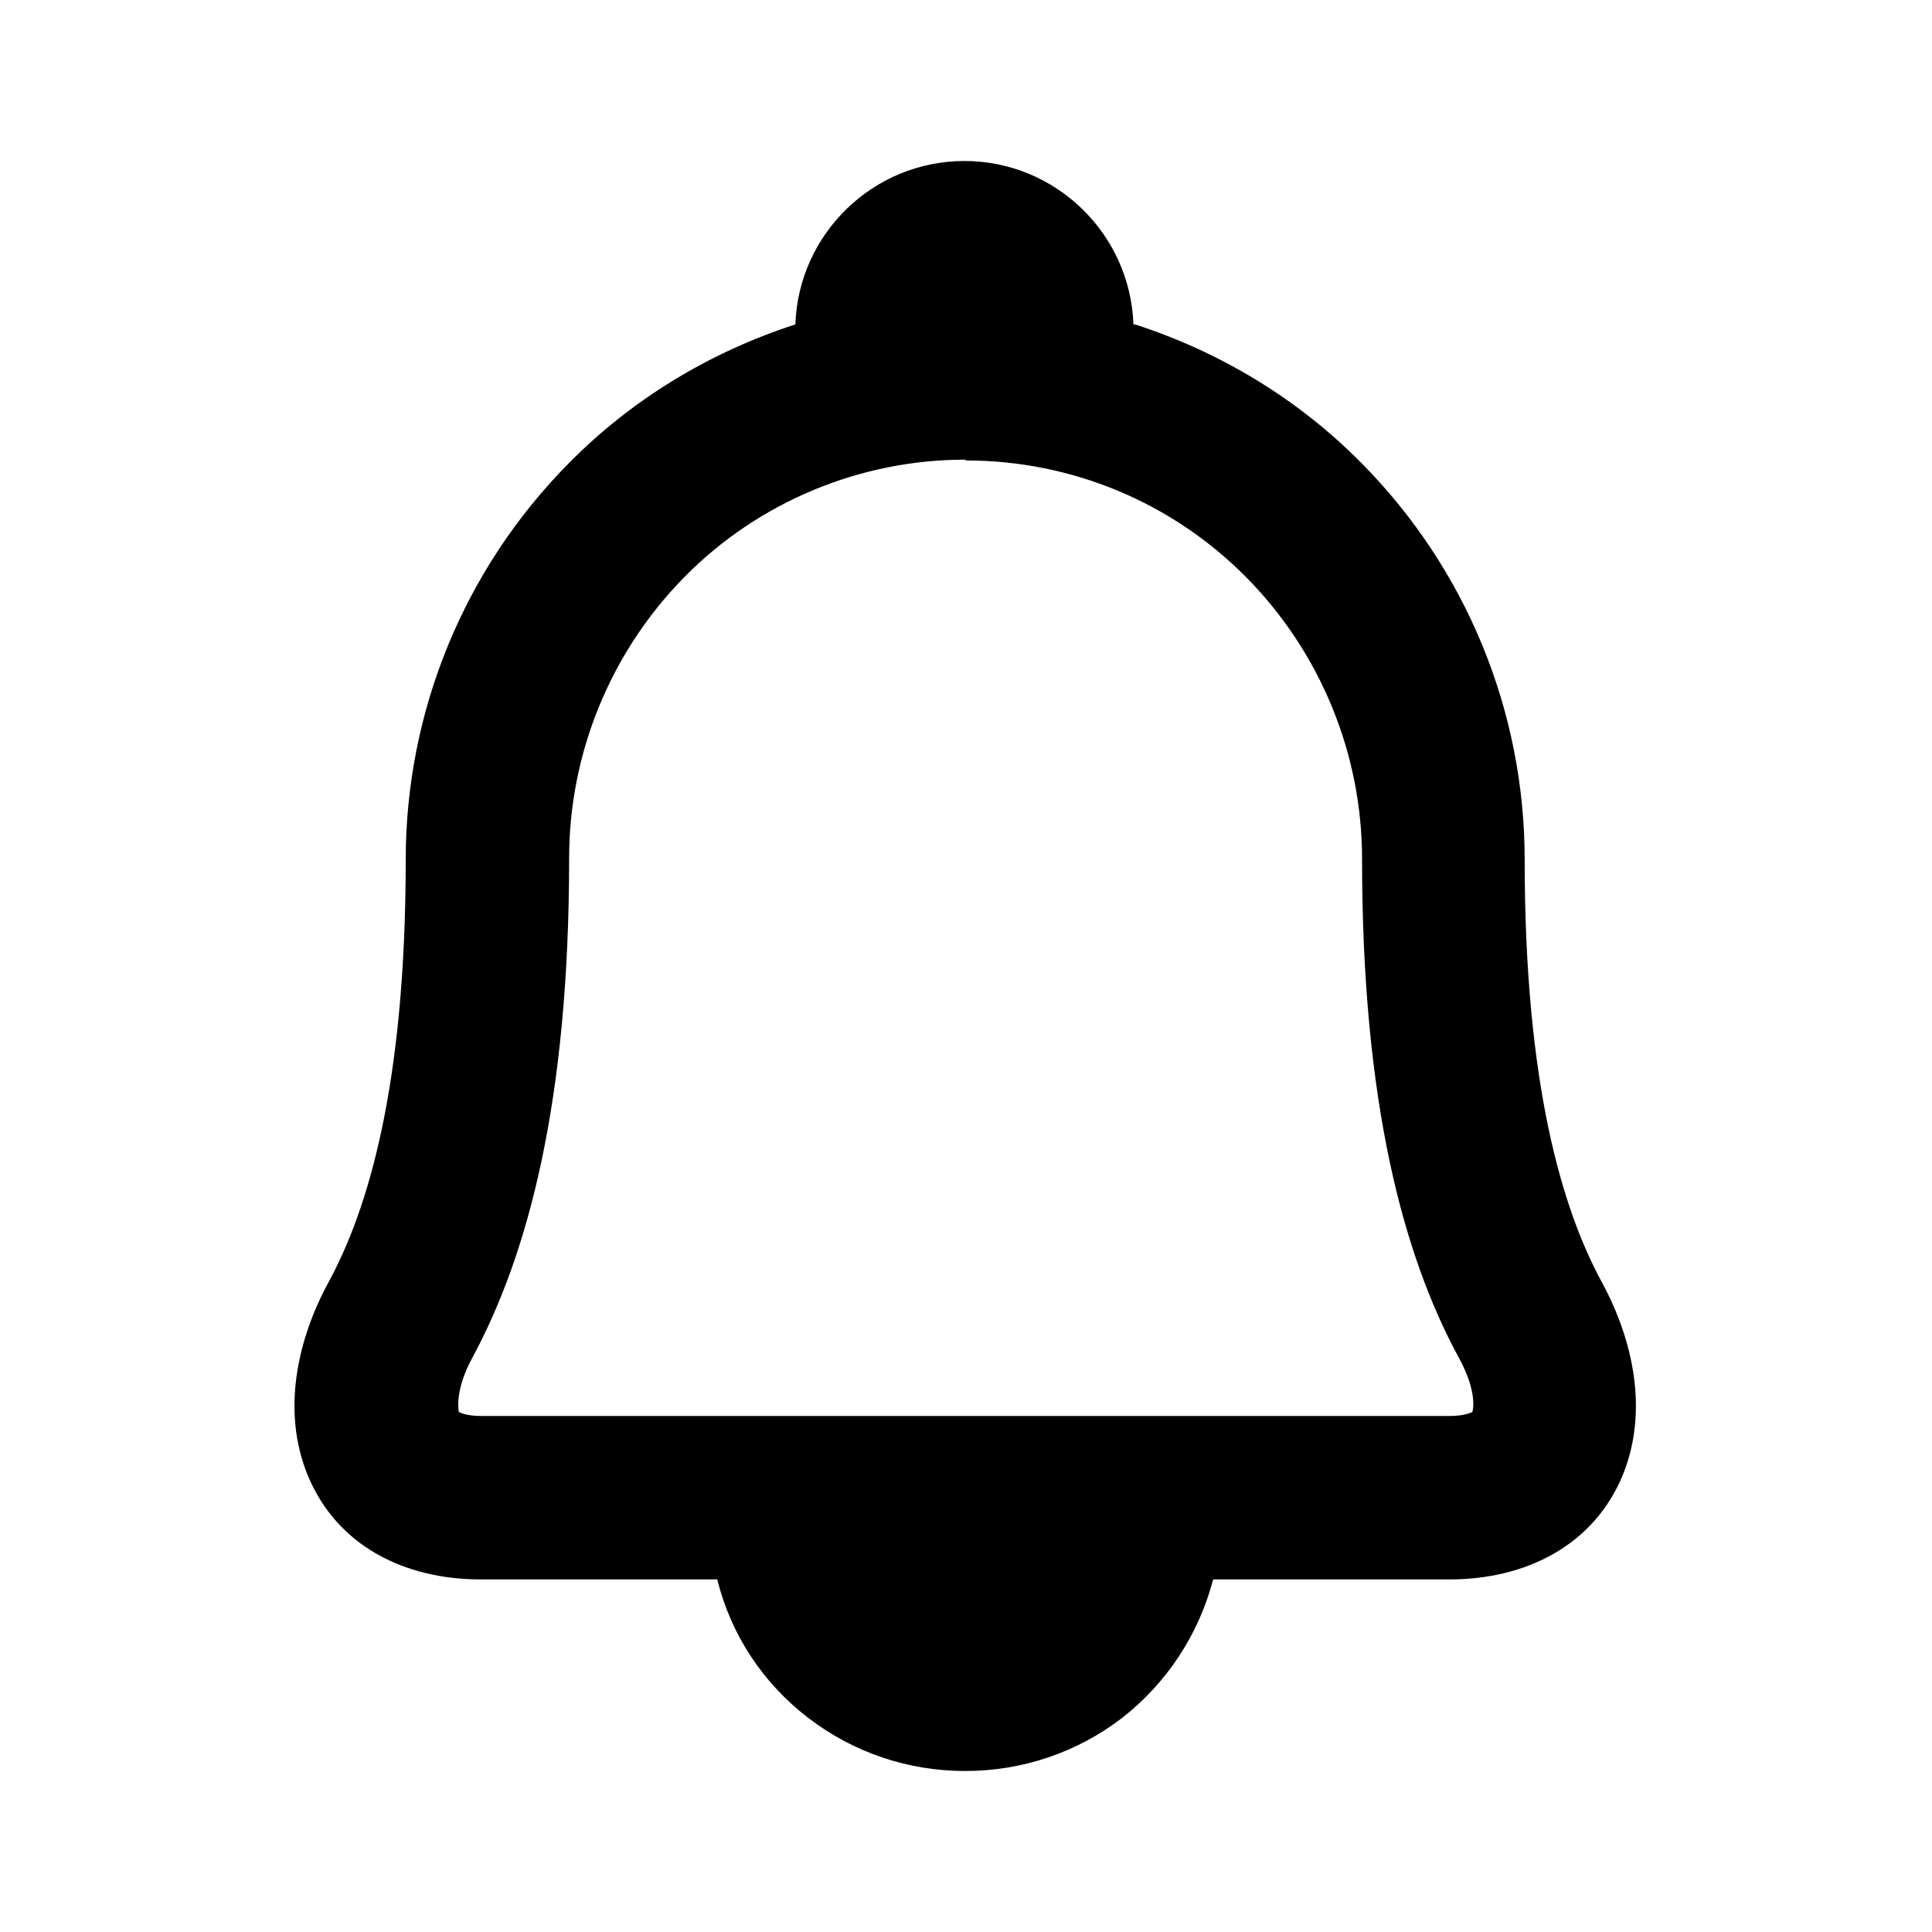 <svg viewBox="0 0 24 24" data-title="AlarmOutline" fill="currentColor" stroke="none">
  <path fill-rule="evenodd" d="m14.1,4.03c1.05.34,2.02.92,2.81,1.72,1.3,1.31,2.03,3.08,2.03,4.93,0,2.8.47,4.35.96,5.25.39.72.58,1.6.26,2.39-.36.88-1.21,1.3-2.15,1.3h-2.94c-.18.69-.58,1.29-1.13,1.72-.56.43-1.24.66-1.95.66s-1.39-.23-1.95-.66c-.56-.43-.96-1.03-1.13-1.72h0s-2.94,0-2.94,0c-.95,0-1.79-.42-2.15-1.3-.32-.79-.13-1.67.26-2.39.49-.9.96-2.44.96-5.25,0-1.85.73-3.62,2.03-4.93.79-.8,1.76-1.38,2.81-1.72.04-1.13.97-2.03,2.1-2.03s2.06.9,2.1,2.03Zm-2.1,1.69c1.31,0,2.56.52,3.48,1.45.92.93,1.44,2.19,1.44,3.5,0,3.02.51,4.93,1.21,6.21.22.41.17.63.16.66h0s-.09.05-.28.05H5.98c-.18,0-.26-.04-.28-.05h0s-.06-.25.16-.66c.7-1.29,1.21-3.2,1.21-6.22,0-1.31.52-2.57,1.44-3.5.92-.93,2.18-1.45,3.48-1.45Z"/>
</svg>
